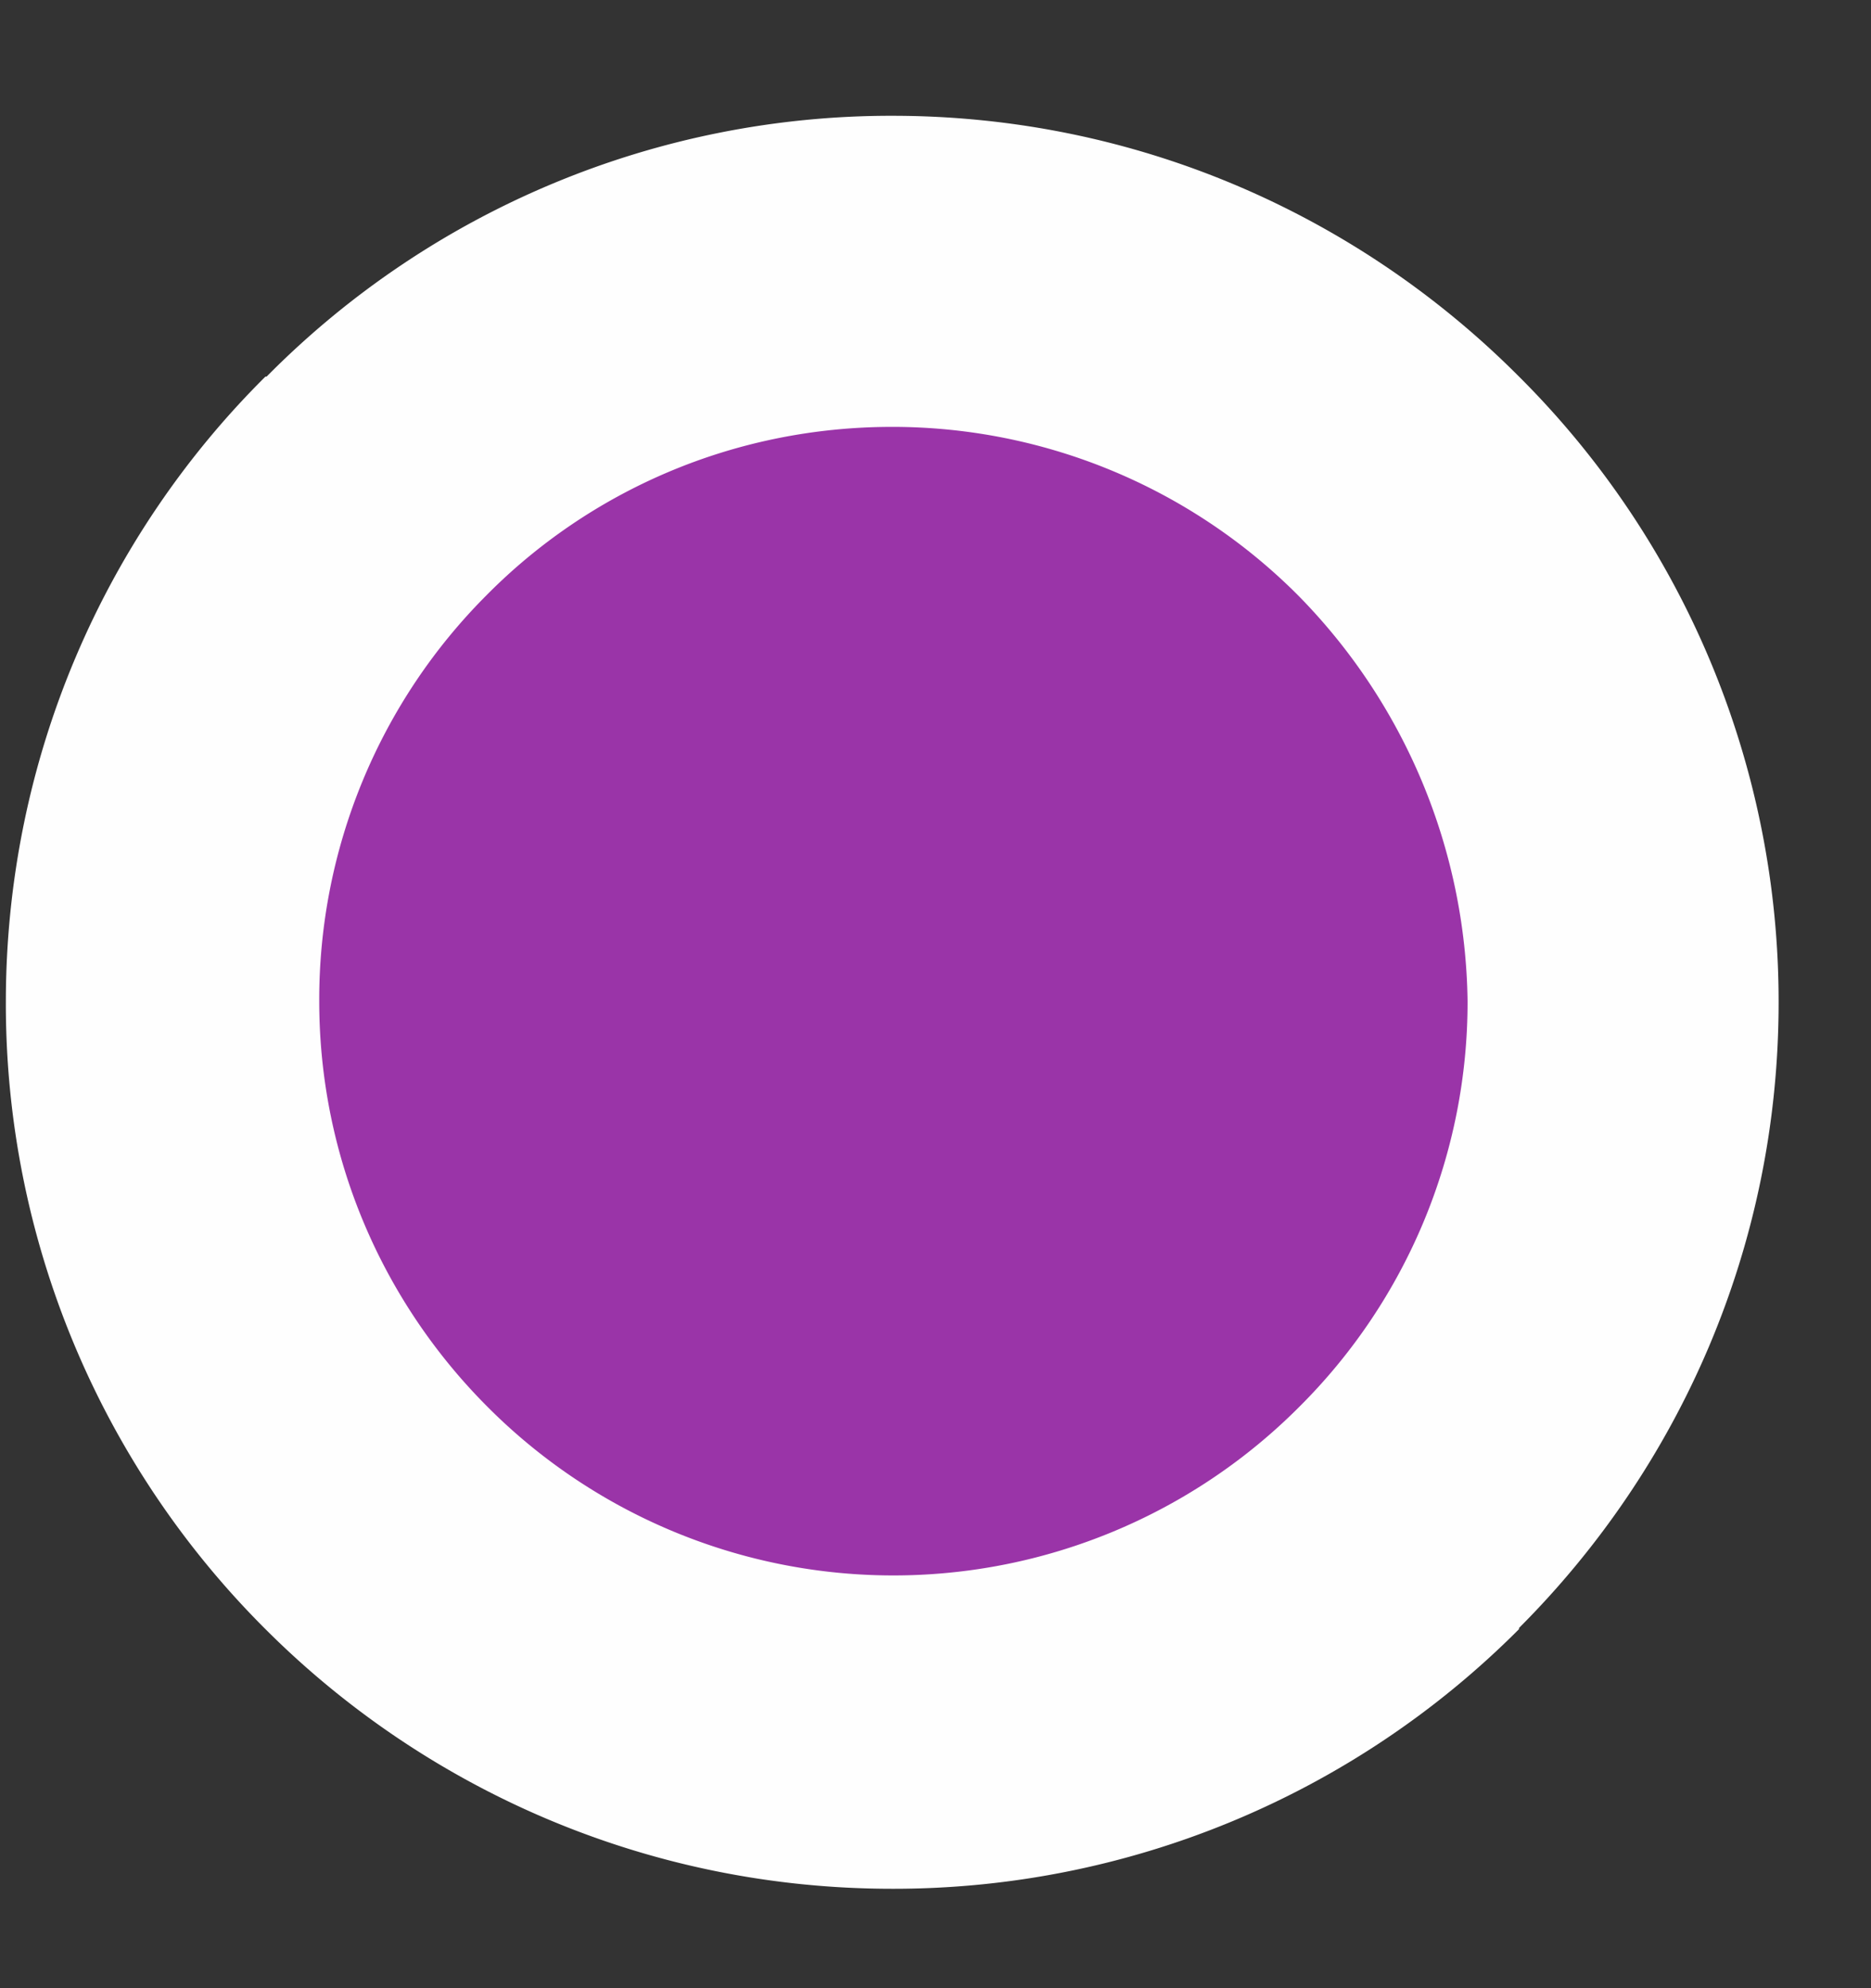 <svg width="16" height="17" fill="none" xmlns="http://www.w3.org/2000/svg"><rect width="100%" height="100%" fill="#333333" stroke="none"/><path fill-rule="evenodd" clip-rule="evenodd" d="M7.63 14.8c3.44 0 6.24-2.8 6.24-6.24 0-3.44-2.8-6.24-6.24-6.24-3.44 0-6.24 2.8-6.24 6.24 0 3.44 2.8 6.24 6.24 6.24Z" fill="#9A34A8"/><path fill-rule="evenodd" clip-rule="evenodd" d="M7.63.99c2.09 0 3.98.85 5.35 2.22l.01.01a7.543 7.543 0 0 1 2.22 5.35c0 2.09-.85 3.98-2.22 5.35v.01a7.549 7.549 0 0 1-5.36 2.22c-2.09 0-3.99-.85-5.36-2.22A7.548 7.548 0 0 1 .05 8.57c0-2.09.85-3.99 2.22-5.35h.01A7.51 7.51 0 0 1 7.63.99Zm3.47 4.1a4.899 4.899 0 0 0-3.47-1.44c-1.36 0-2.59.55-3.47 1.44a4.89 4.89 0 0 0-1.43 3.47c0 1.35.55 2.58 1.44 3.47a4.899 4.899 0 0 0 6.94 0 4.88 4.88 0 0 0 1.44-3.47 5.036 5.036 0 0 0-1.45-3.47Z" fill="#FEFEFE"/></svg>